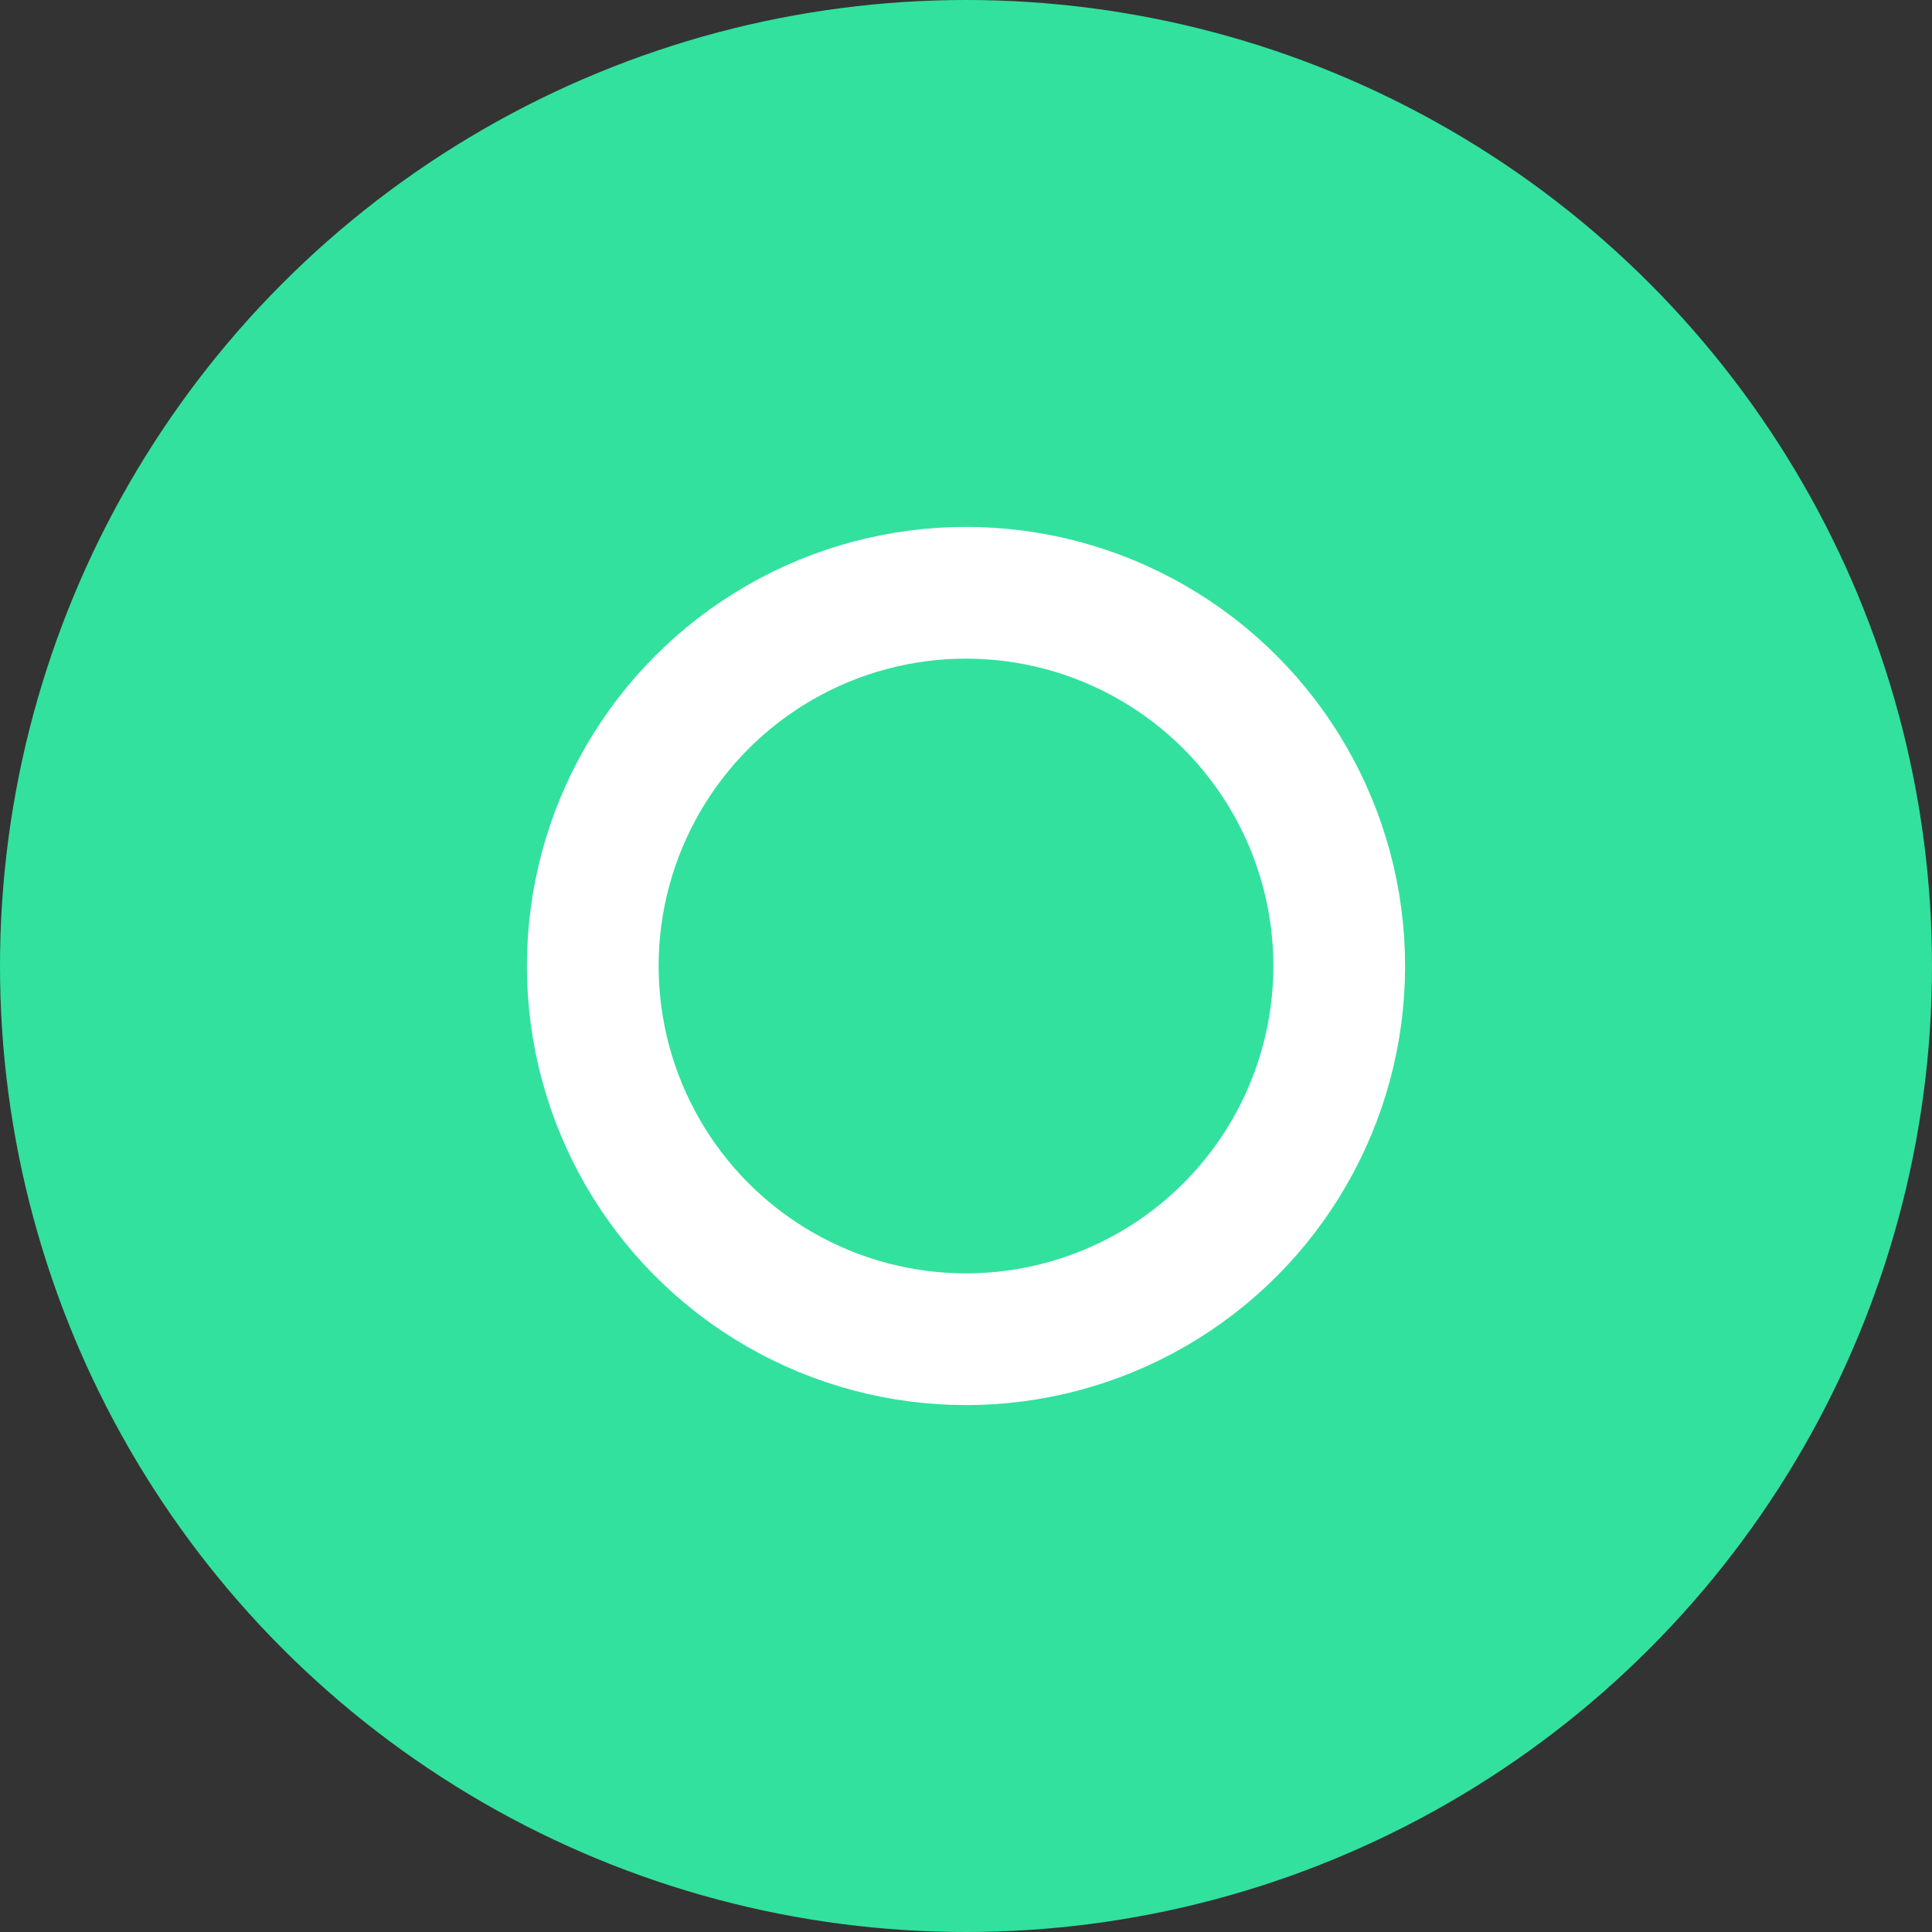 <svg width="22" height="22" viewBox="0 0 22 22" fill="none" xmlns="http://www.w3.org/2000/svg">
<rect x="0" y="0" width="22" height="22" fill="#333333" stroke="none"/>
<circle cx="11" cy="11" r="11" fill="#32E19E"/>
<circle cx="11" cy="11" r="4.25" stroke="white" stroke-width="1.5"/>
</svg>
